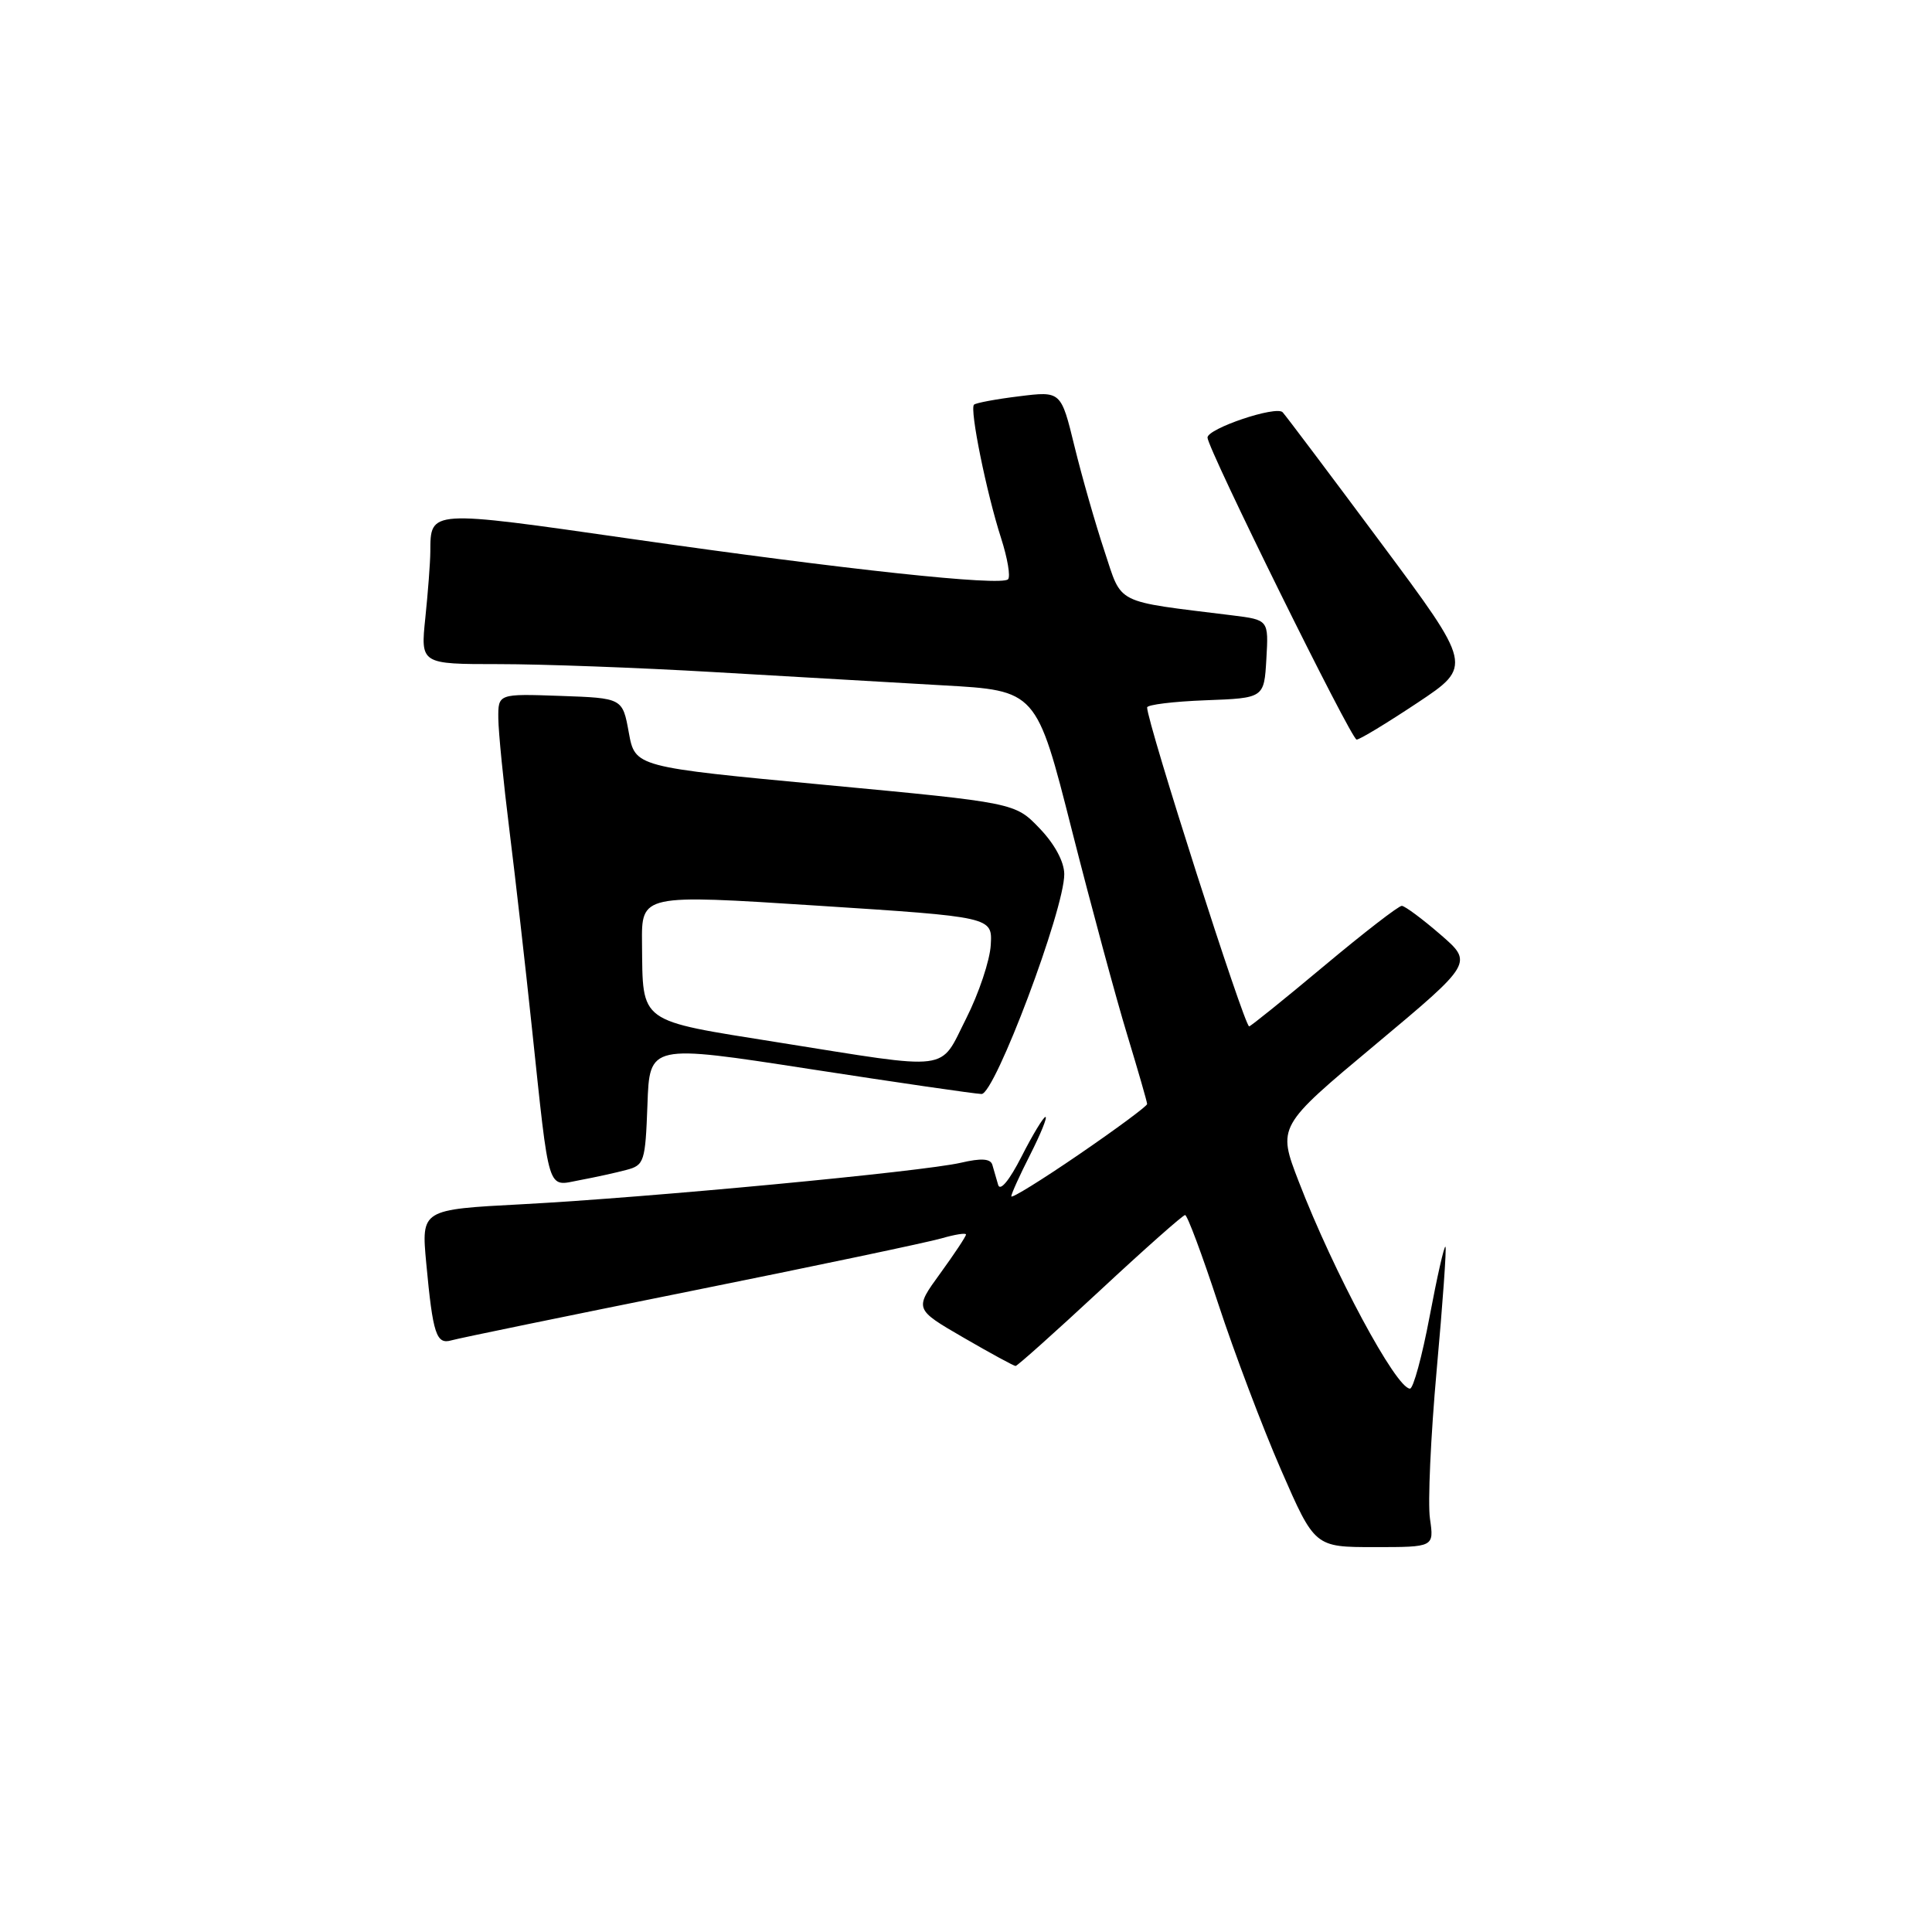<?xml version="1.0" encoding="UTF-8" standalone="no"?>
<!DOCTYPE svg PUBLIC "-//W3C//DTD SVG 1.1//EN" "http://www.w3.org/Graphics/SVG/1.1/DTD/svg11.dtd" >
<svg xmlns="http://www.w3.org/2000/svg" xmlns:xlink="http://www.w3.org/1999/xlink" version="1.1" viewBox="0 0 256 256">
 <g >
 <path fill="currentColor"
d=" M 189.48 201.25 C 189.17 199.19 189.58 190.30 190.37 181.50 C 191.17 172.70 191.69 165.36 191.53 165.20 C 191.36 165.03 190.42 169.20 189.43 174.45 C 188.44 179.70 187.27 184.00 186.83 184.00 C 185.00 184.00 176.72 168.59 172.08 156.54 C 169.27 149.25 169.27 149.25 182.24 138.42 C 195.20 127.58 195.20 127.58 190.85 123.82 C 188.46 121.75 186.16 120.05 185.75 120.03 C 185.34 120.01 180.70 123.60 175.44 128.00 C 170.18 132.40 165.71 136.00 165.52 136.00 C 164.88 136.00 152.00 95.75 152.00 93.74 C 152.00 93.38 155.49 92.95 159.75 92.79 C 167.50 92.50 167.50 92.50 167.80 87.32 C 168.10 82.14 168.10 82.14 163.30 81.54 C 147.47 79.58 148.74 80.22 146.34 73.00 C 145.15 69.42 143.37 63.20 142.38 59.16 C 140.59 51.82 140.59 51.82 135.05 52.51 C 132.00 52.88 129.30 53.39 129.06 53.62 C 128.46 54.20 130.72 65.33 132.65 71.31 C 133.50 73.96 133.92 76.41 133.57 76.76 C 132.65 77.69 112.05 75.48 83.61 71.40 C 56.77 67.55 57.05 67.53 57.02 73.10 C 57.01 74.54 56.71 78.47 56.36 81.85 C 55.72 88.00 55.72 88.00 66.11 88.00 C 71.82 88.00 84.60 88.47 94.50 89.05 C 104.40 89.63 118.09 90.42 124.92 90.81 C 137.34 91.50 137.34 91.50 142.03 110.01 C 144.62 120.19 147.92 132.40 149.37 137.15 C 150.81 141.90 152.00 146.01 152.00 146.29 C 152.00 146.56 147.95 149.56 143.00 152.95 C 138.05 156.34 134.00 158.85 134.00 158.52 C 134.00 158.20 135.13 155.70 136.52 152.97 C 137.90 150.24 138.81 148.00 138.53 148.00 C 138.26 148.00 136.83 150.36 135.36 153.25 C 133.75 156.41 132.52 157.90 132.26 157.00 C 132.03 156.18 131.68 154.98 131.49 154.34 C 131.24 153.52 130.02 153.44 127.32 154.07 C 122.22 155.25 85.83 158.69 69.16 159.57 C 55.82 160.27 55.82 160.27 56.48 167.38 C 57.36 176.82 57.81 178.19 59.83 177.60 C 60.75 177.33 75.00 174.40 91.50 171.08 C 108.00 167.76 122.96 164.61 124.75 164.09 C 126.54 163.57 128.00 163.34 128.00 163.58 C 128.00 163.83 126.46 166.15 124.58 168.74 C 121.15 173.46 121.15 173.46 127.65 177.23 C 131.22 179.30 134.34 181.00 134.57 181.00 C 134.80 181.00 139.83 176.50 145.75 171.00 C 151.66 165.50 156.74 161.00 157.03 161.00 C 157.33 161.00 159.30 166.29 161.42 172.75 C 163.54 179.21 167.28 189.11 169.74 194.75 C 174.21 205.00 174.21 205.00 182.12 205.00 C 190.02 205.00 190.02 205.00 189.48 201.25 Z  M 83.00 155.02 C 85.37 154.40 85.51 153.94 85.79 146.37 C 86.07 138.37 86.07 138.37 107.29 141.65 C 118.95 143.45 129.20 144.94 130.06 144.96 C 131.82 145.00 141.06 120.45 141.02 115.82 C 141.01 114.18 139.74 111.83 137.75 109.76 C 134.50 106.37 134.50 106.37 109.32 104.00 C 84.15 101.63 84.15 101.63 83.32 97.07 C 82.49 92.50 82.49 92.50 74.24 92.21 C 66.00 91.92 66.00 91.92 66.03 95.21 C 66.05 97.02 66.71 103.67 67.50 110.00 C 68.29 116.33 69.62 128.03 70.46 136.00 C 72.85 158.53 72.44 157.20 76.80 156.38 C 78.84 156.00 81.62 155.39 83.00 155.02 Z  M 187.81 93.13 C 195.13 88.26 195.13 88.26 182.94 71.88 C 176.24 62.87 170.40 55.11 169.96 54.63 C 169.12 53.71 160.00 56.78 160.00 57.98 C 160.00 59.42 179.05 98.00 179.76 98.00 C 180.17 98.00 183.79 95.80 187.81 93.13 Z  M 103.10 138.12 C 84.40 135.13 85.19 135.71 85.07 125.00 C 85.00 118.50 85.00 118.50 108.25 120.00 C 131.50 121.50 131.50 121.50 131.28 125.21 C 131.17 127.25 129.70 131.64 128.02 134.96 C 124.42 142.08 126.41 141.83 103.10 138.12 Z "/>
</g>
</svg>